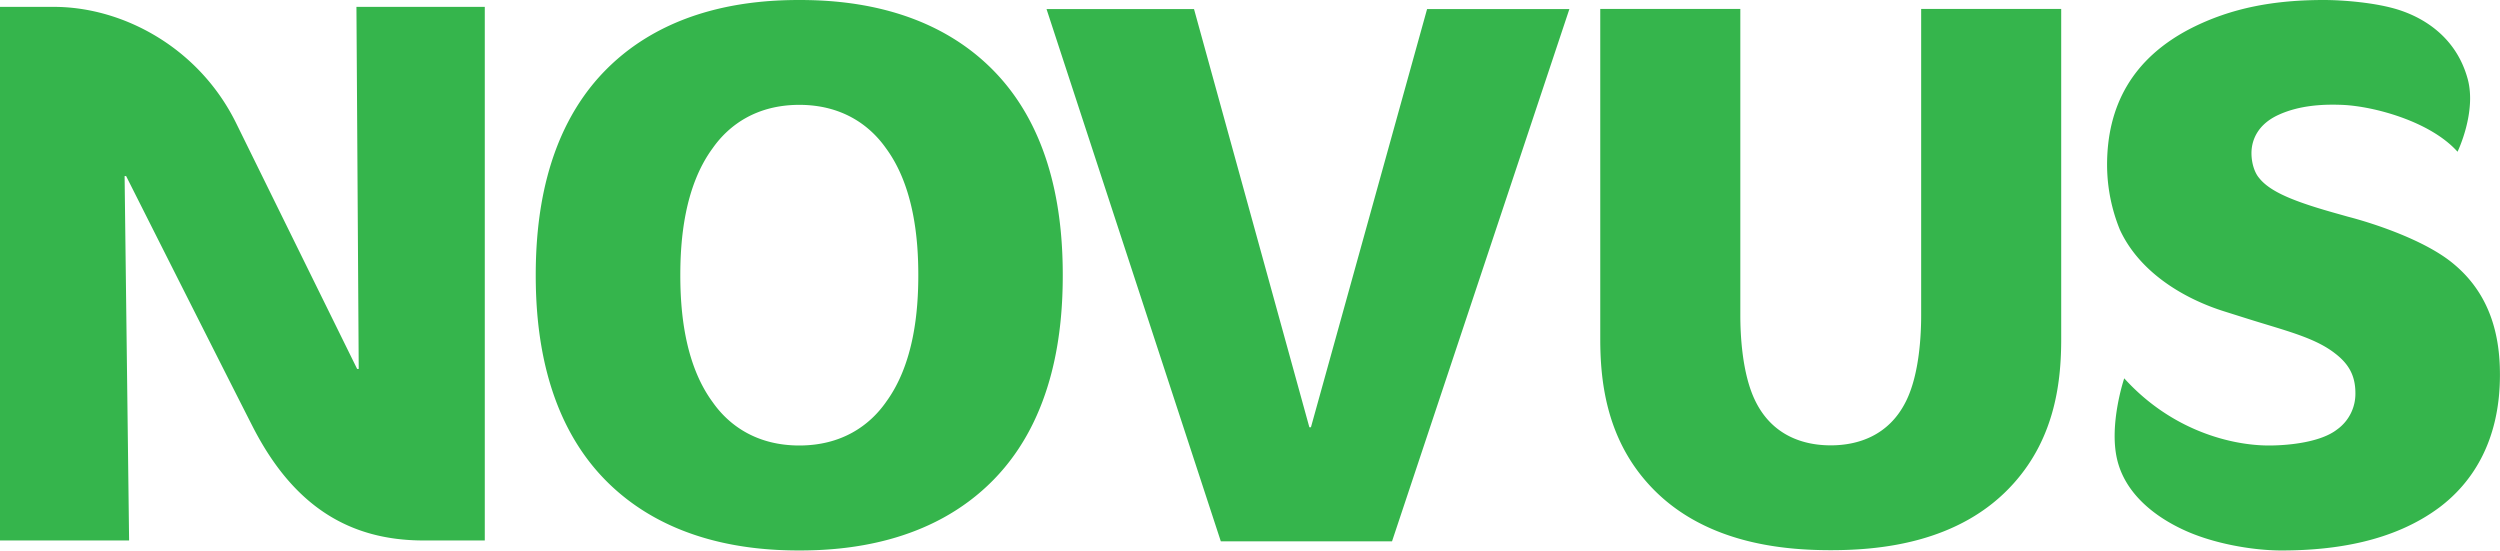 <svg xmlns="http://www.w3.org/2000/svg" width="866" height="191" viewBox="0 0 866 191" fill="#35b54c"><path d="M665.49 109.22c0 6.33-.52 20.28-5.25 29.77-6 12.12-16.93 15.28-26.08 15.28s-20.09-3.16-26.06-15.27c-4.72-9.49-5.25-23.44-5.25-29.77V3.09h-48.52V117.4c0 13.95 1.85 33.71 16.45 50 18.78 21.06 47.21 23.18 63.38 23.18s44.63-2.12 63.4-23.18c14.64-16.33 16.44-36.09 16.44-50V3.09h-48.51zM454.11 148h-.55L413.61 3.15h-51.09l60.37 184.36h59.31L543.63 3.15h-49.29L454.11 148zM276.88 0c-15.4 0-45.39 2.11-67.3 24.49-21.38 21.86-24 52.68-24 70.84s2.64 49 24 70.84c21.91 22.39 51.9 24.51 67.3 24.51s45.4-2.12 67.31-24.51c21.38-21.85 23.95-52.66 23.95-70.84s-2.57-49-23.95-70.84C322.28 2.11 292.27 0 276.88 0zm30 139.32c-5.74 8.16-15.39 15-30 15s-24.28-6.84-30-15c-9.91-13.44-11.22-32.14-11.22-44s1.31-30.55 11.22-44c5.73-8.16 15.39-15 30-15s24.25 6.86 30 15c9.9 13.42 11.22 32.12 11.22 44s-1.33 30.56-11.23 44zM849.58 91.13c-9.65-7.91-27.12-13.71-36.26-16.07l-2.86-.81c-15.14-4.19-24-7.62-27.92-12.63-1.57-1.83-2.63-5.14-2.63-8.57 0-4.52 2.17-10 9.42-13.29 7.51-3.44 16-3.69 22.27-3.42 10.66.49 30.23 5.65 39.69 16.22 0 0 6.65-13.68 3.52-25.21-3.61-13.25-13.54-20.53-23.59-23.84C823.19.87 811.37 0 805 0c-17 0-31.84 2.63-45.9 9.74-20.64 10.53-29.21 27.16-29.21 47.4a59.89 59.89 0 0 0 4.42 22.4c6.78 14.77 22.19 24 36.51 28.43l7.58 2.39c13.3 4.19 23.48 6.57 30.51 12.1 4.44 3.42 7 7.37 7 13.7a15.21 15.21 0 0 1-6.38 12.64c-5.45 4.24-16.08 5.52-23.63 5.52-12.5 0-33.41-4.88-50.07-23.27 0 0-5.3 15.68-2.5 27.92s13.41 20.05 22.74 24.42c10.15 4.82 24 7.29 34.19 7.29 18 0 38.7-2.9 54.86-15 10.42-7.89 20.86-21.85 20.86-45.83.02-13.17-3.1-27.92-16.4-38.72zM124.26 127.81h-.54S94.76 69 81.81 42.68 42.42 2.38 18.67 2.38H0v184.84h44.72L43.16 61h.53s34.31 68.11 43.9 86.89c14 27.3 33.28 39.33 59.17 39.33h21.17V2.38h-44.46z"/></svg>